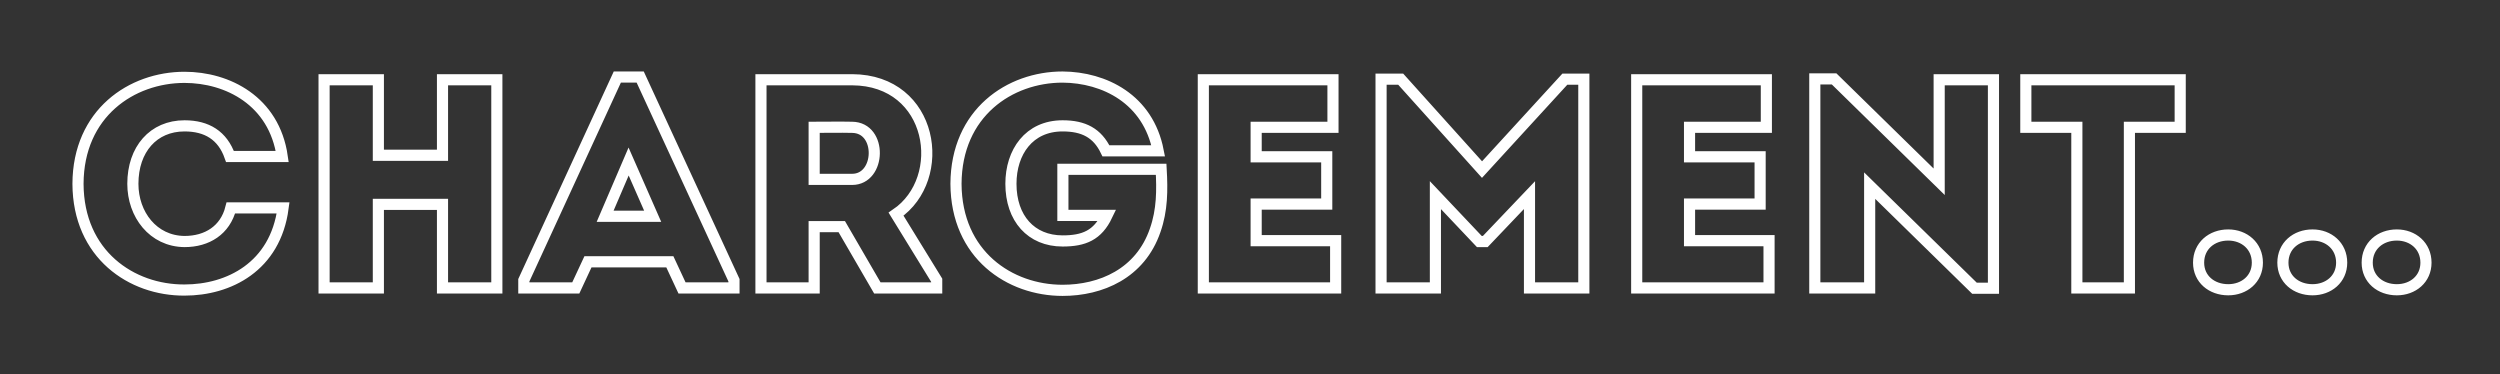 <svg width="688" height="103" xmlns="http://www.w3.org/2000/svg" xmlns:xlink="http://www.w3.org/1999/xlink" xml:space="preserve" overflow="hidden"><rect width="100%" height="100%" fill="#333333" stroke="none"/><defs><clipPath id="clip0"><rect x="296" y="300" width="688" height="103"/></clipPath></defs><g clip-path="url(#clip0)" transform="translate(-296 -300)"><path d="M317.013 35.296C317.093 54.742 331.792 64.555 346.331 64.475 358.499 64.475 371.323 58.093 373.458 41.918 368.472 41.918 363.982 41.918 359.079 41.918 357.523 48.04 352.537 51.151 346.331 51.151 337.678 51.071 332.112 43.713 332.112 35.296 332.112 25.823 337.758 19.381 346.331 19.381 352.457 19.381 356.784 21.993 358.839 27.799 363.822 27.799 368.232 27.799 373.219 27.799 371.003 12.52 358.179 6.057 346.331 6.057 331.792 6.057 317.093 15.871 317.013 35.296ZM432.279 6.717C427.296 6.717 422.309 6.717 417.323 6.717L417.323 27.458 399.672 27.458 399.672 6.717C394.686 6.717 389.619 6.717 384.734 6.717L384.734 63.895C389.619 63.895 394.686 63.895 399.672 63.895L399.672 40.942 417.323 40.942 417.323 63.895C422.309 63.895 427.296 63.895 432.279 63.895ZM483.241 63.895 497.541 63.895 497.541 61.784 471.733 5.978 465.431 5.978 439.703 61.784 439.703 63.895 454.003 63.895 457.354 56.718 479.89 56.718ZM475.164 44.213 462.08 44.213 468.542 29.174ZM542.141 43.633C556.601 33.841 552.513 6.797 530.053 6.717 521.719 6.717 513.222 6.717 504.965 6.717 504.965 25.823 504.965 44.869 504.965 63.895 509.712 63.895 514.698 63.895 519.605 63.895L519.605 47.064 527.203 47.064 536.995 63.895 553.329 63.895 553.329 61.784ZM530.053 34.08 519.605 34.08C519.605 29.514 519.605 24.448 519.605 19.781 523.036 19.781 526.626 19.701 530.053 19.781 538.391 19.861 537.974 34.08 530.053 34.08ZM558.635 35.296C558.736 54.822 573.435 64.555 587.974 64.555 598.503 64.555 609.375 59.968 613.462 48.04 615.417 42.498 615.417 37.011 615.098 31.309L588.054 31.309 588.054 43.974 600.218 43.974C597.607 49.436 593.857 50.991 587.974 50.991 579.318 50.991 573.755 44.789 573.755 35.296 573.755 26.562 578.741 19.381 587.974 19.381 593.777 19.381 597.527 21.336 599.902 26.243L614.282 26.243C611.507 12.023 599.482 6.057 587.974 5.978 573.435 5.978 558.736 15.77 558.635 35.296ZM662.383 6.717C649 6.717 639.923 6.717 626.703 6.717 626.703 25.663 626.703 44.789 626.703 63.895 639.923 63.895 649.736 63.895 663.119 63.895 663.119 59.568 663.119 55.162 663.119 50.911 654.542 50.911 649.656 50.911 641.242 50.911 641.242 47.484 641.242 44.213 641.242 40.862L660.667 40.862C660.667 36.532 660.667 32.205 660.667 27.879L641.242 27.879 641.242 19.781C649.656 19.781 653.906 19.781 662.383 19.781 662.383 15.374 662.383 10.964 662.383 6.717ZM703.4 31.389 681.02 6.558 675.616 6.558 675.616 63.895C680.603 63.895 685.589 63.895 690.572 63.895L690.572 38.407 702.66 51.151 704.296 51.151 716.463 38.407 716.463 63.895C721.446 63.895 726.433 63.895 731.419 63.895L731.419 6.558 726.193 6.558ZM781.649 6.717C768.266 6.717 759.192 6.717 745.969 6.717 745.969 25.663 745.969 44.789 745.969 63.895 759.192 63.895 769.005 63.895 782.388 63.895 782.388 59.568 782.388 55.162 782.388 50.911 773.811 50.911 768.925 50.911 760.508 50.911 760.508 47.484 760.508 44.213 760.508 40.862L779.933 40.862C779.933 36.532 779.933 32.205 779.933 27.879L760.508 27.879 760.508 19.781C768.925 19.781 773.172 19.781 781.649 19.781 781.649 15.374 781.649 10.964 781.649 6.717ZM838.92 63.975 844.146 63.975 844.146 6.717C839.16 6.717 834.194 6.717 829.208 6.717L829.208 34.737 800.289 6.478 794.983 6.478 794.983 63.895C799.949 63.895 805.015 63.895 810.081 63.895L810.081 35.796ZM867.099 19.781 867.099 63.895C871.923 63.895 876.749 63.895 881.559 63.895L881.559 19.781 895.539 19.781C895.539 15.374 895.539 11.044 895.539 6.717L853.057 6.717C853.057 11.044 853.057 15.374 853.057 19.781ZM908.759 64.395C913.186 64.395 916.777 61.444 916.777 56.957 916.777 52.37 913.186 49.356 908.759 49.356 904.192 49.356 900.602 52.37 900.602 56.957 900.602 61.444 904.192 64.395 908.759 64.395ZM931.958 64.395C936.386 64.395 939.976 61.444 939.976 56.957 939.976 52.37 936.386 49.356 931.958 49.356 927.392 49.356 923.802 52.37 923.802 56.957 923.802 61.444 927.392 64.395 931.958 64.395ZM955.158 64.395C959.589 64.395 963.176 61.444 963.176 56.957 963.176 52.37 959.589 49.356 955.158 49.356 950.592 49.356 947.001 52.37 947.001 56.957 947.001 61.444 950.592 64.395 955.158 64.395Z" stroke="#FFFFFF" stroke-width="3.064" fill="none" transform="matrix(1 0 0 1.002 0.452 315.216)"/></g></svg>